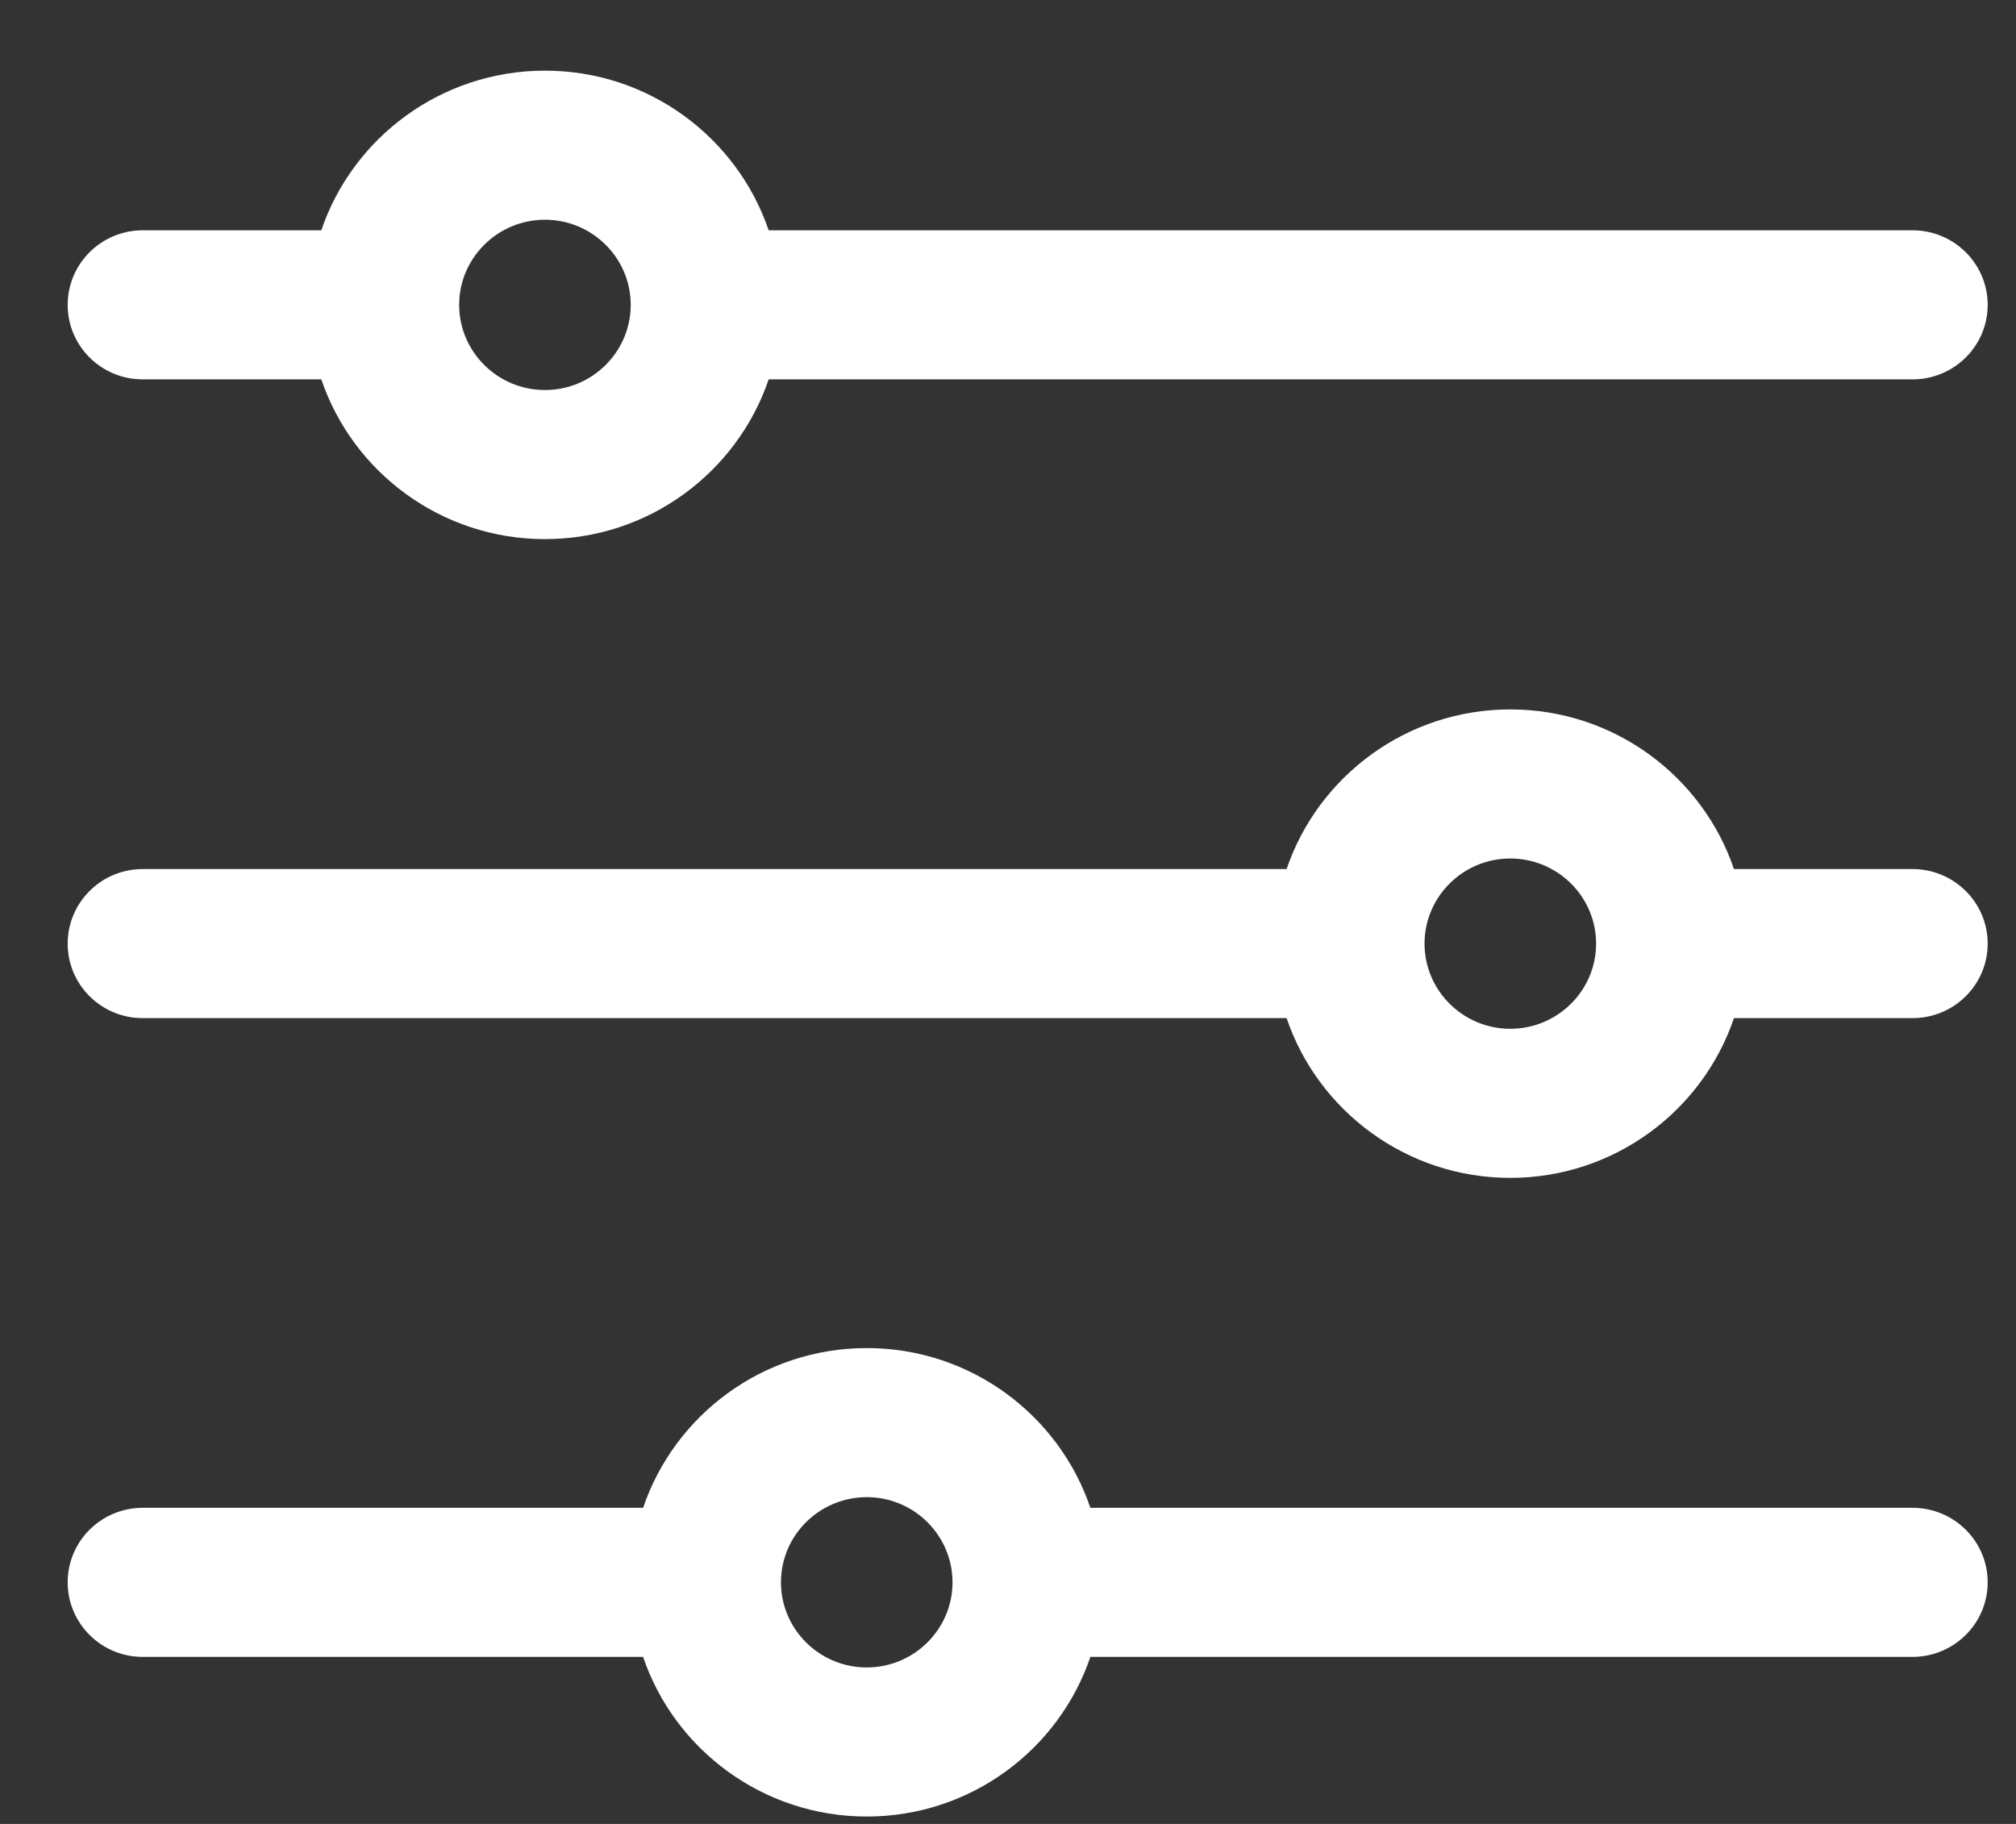 <svg width="21" height="19" viewBox="0 0 21 19" fill="none" xmlns="http://www.w3.org/2000/svg">
<rect x="0" y="0" width="21" height="19" fill="#333333" stroke="none"/>
<path d="M19.922 2.399H8.007C7.679 1.434 6.759 0.736 5.677 0.736C4.595 0.736 3.674 1.434 3.347 2.399H1.487C1.055 2.399 0.705 2.747 0.705 3.176C0.705 3.605 1.055 3.952 1.487 3.952H3.347C3.674 4.918 4.595 5.616 5.677 5.616C6.759 5.616 7.679 4.918 8.007 3.952H19.922C20.354 3.952 20.705 3.605 20.705 3.176C20.705 2.747 20.354 2.399 19.922 2.399ZM5.677 4.063C5.184 4.063 4.783 3.665 4.783 3.176C4.783 2.687 5.184 2.289 5.677 2.289C6.169 2.289 6.57 2.687 6.57 3.176C6.57 3.665 6.169 4.063 5.677 4.063Z" fill="white"/>
<path d="M19.922 9.053H18.062C17.735 8.088 16.814 7.39 15.732 7.39C14.65 7.39 13.73 8.088 13.402 9.053H1.487C1.055 9.053 0.705 9.401 0.705 9.83C0.705 10.259 1.055 10.606 1.487 10.606H13.402C13.73 11.572 14.65 12.27 15.732 12.27C16.814 12.27 17.735 11.572 18.062 10.606H19.922C20.354 10.606 20.705 10.259 20.705 9.83C20.705 9.401 20.354 9.053 19.922 9.053ZM15.732 10.717C15.24 10.717 14.839 10.319 14.839 9.83C14.839 9.341 15.24 8.943 15.732 8.943C16.225 8.943 16.626 9.341 16.626 9.83C16.626 10.319 16.225 10.717 15.732 10.717Z" fill="white"/>
<path d="M19.922 15.707H11.358C11.031 14.741 10.111 14.043 9.029 14.043C7.947 14.043 7.026 14.741 6.699 15.707H1.487C1.055 15.707 0.705 16.054 0.705 16.483C0.705 16.912 1.055 17.26 1.487 17.26H6.699C7.026 18.225 7.947 18.923 9.029 18.923C10.111 18.923 11.031 18.225 11.358 17.26H19.922C20.354 17.26 20.705 16.912 20.705 16.483C20.705 16.054 20.354 15.707 19.922 15.707ZM9.029 17.37C8.536 17.37 8.135 16.972 8.135 16.483C8.135 15.994 8.536 15.596 9.029 15.596C9.521 15.596 9.922 15.994 9.922 16.483C9.922 16.972 9.521 17.37 9.029 17.37Z" fill="white"/>
</svg>

